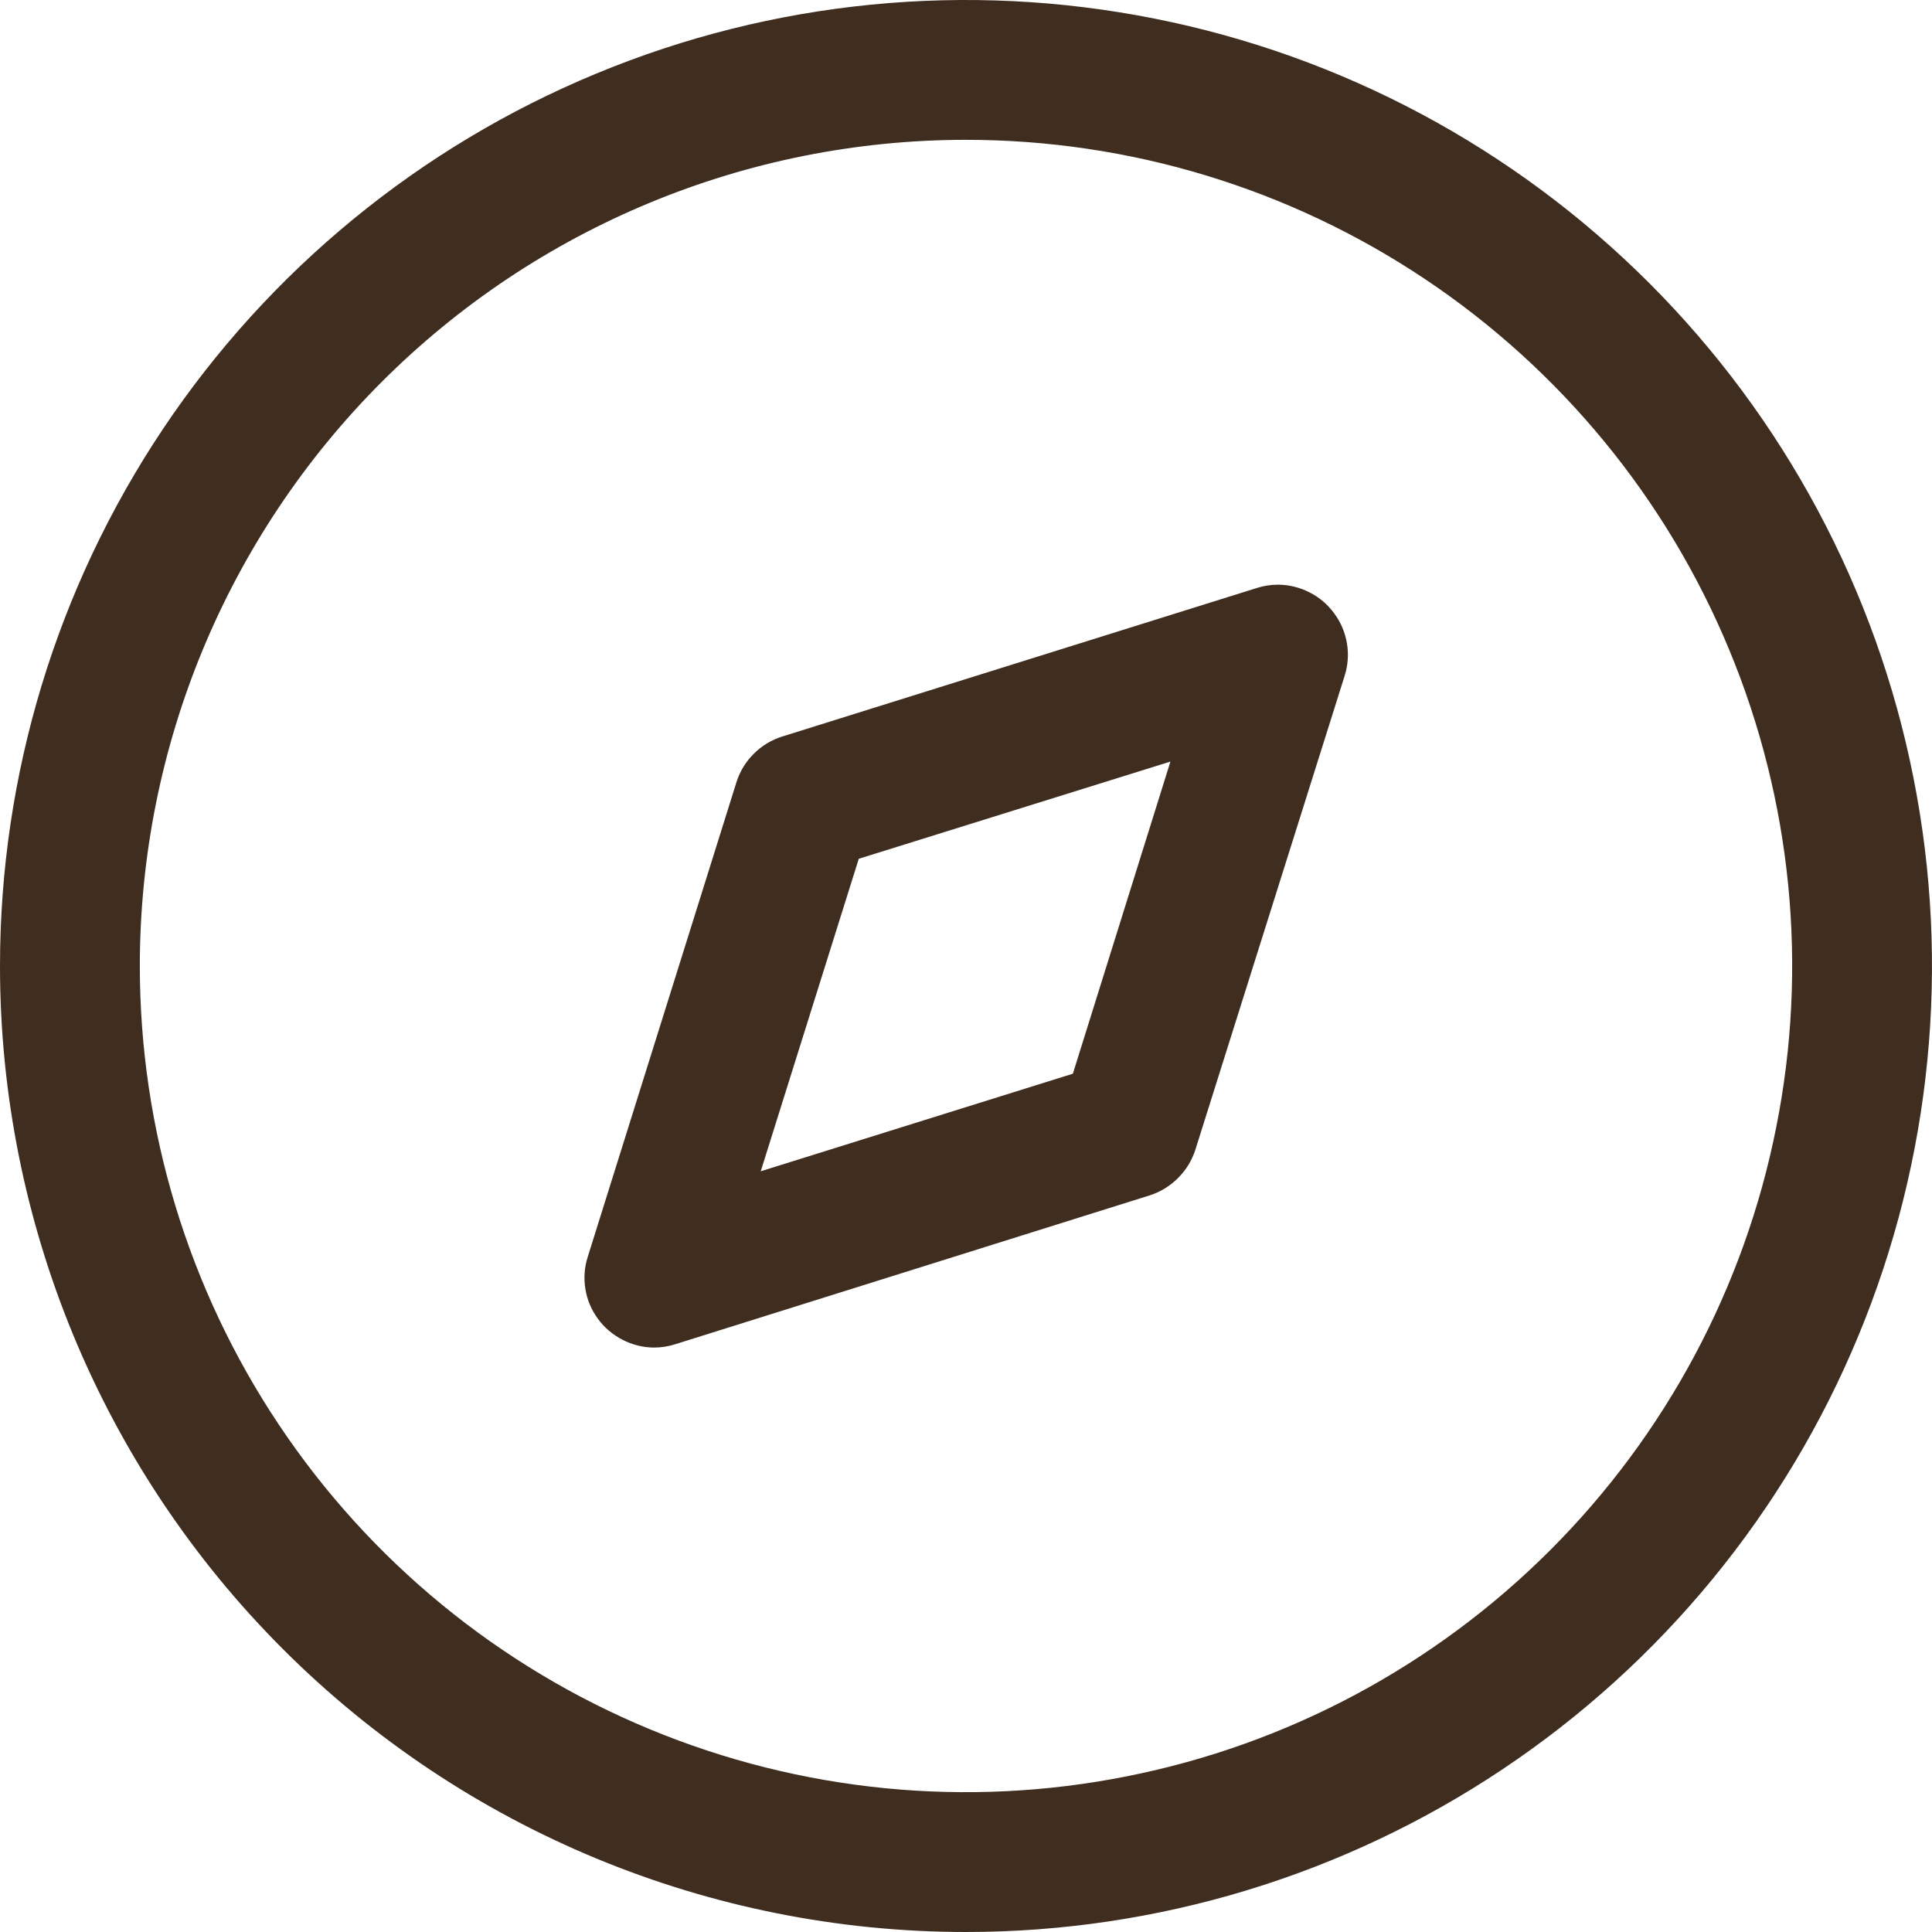 <svg width="16" height="16" viewBox="0 0 16 16" fill="none" xmlns="http://www.w3.org/2000/svg">
<path d="M0 8C0 6.418 0.469 4.871 1.348 3.555C2.227 2.24 3.477 1.214 4.939 0.609C6.4 0.003 8.009 -0.155 9.561 0.154C11.113 0.462 12.538 1.224 13.657 2.343C14.776 3.462 15.538 4.887 15.846 6.439C16.155 7.991 15.996 9.6 15.391 11.061C14.786 12.523 13.76 13.773 12.444 14.652C11.129 15.531 9.582 16 8 16C5.878 16 3.843 15.157 2.343 13.657C0.843 12.157 0 10.122 0 8ZM1.158 8C1.158 9.353 1.559 10.676 2.311 11.801C3.063 12.926 4.131 13.803 5.382 14.321C6.632 14.839 8.008 14.975 9.335 14.71C10.662 14.447 11.881 13.795 12.838 12.838C13.795 11.881 14.447 10.662 14.71 9.335C14.975 8.008 14.839 6.632 14.321 5.382C13.803 4.131 12.926 3.063 11.801 2.311C10.676 1.559 9.353 1.158 8 1.158C6.185 1.158 4.445 1.879 3.162 3.162C1.879 4.445 1.158 6.185 1.158 8ZM4.952 10.922C4.898 10.849 4.862 10.764 4.848 10.675C4.833 10.585 4.84 10.493 4.868 10.407L6.098 6.481C6.126 6.391 6.175 6.309 6.242 6.243C6.308 6.176 6.39 6.127 6.48 6.099L10.41 4.869C10.467 4.851 10.526 4.842 10.586 4.842C10.677 4.843 10.766 4.865 10.847 4.907C10.928 4.948 10.998 5.008 11.051 5.082C11.105 5.155 11.14 5.239 11.155 5.329C11.17 5.418 11.163 5.51 11.136 5.596L9.9 9.52C9.872 9.609 9.822 9.69 9.756 9.756C9.69 9.822 9.609 9.872 9.52 9.9L5.59 11.133C5.533 11.151 5.474 11.16 5.414 11.16C5.324 11.159 5.235 11.137 5.155 11.095C5.075 11.054 5.005 10.995 4.952 10.922ZM7.112 7.112L6.3 9.7L8.885 8.892L9.693 6.307L7.112 7.112Z" fill="#3F2D20"/>
</svg>
